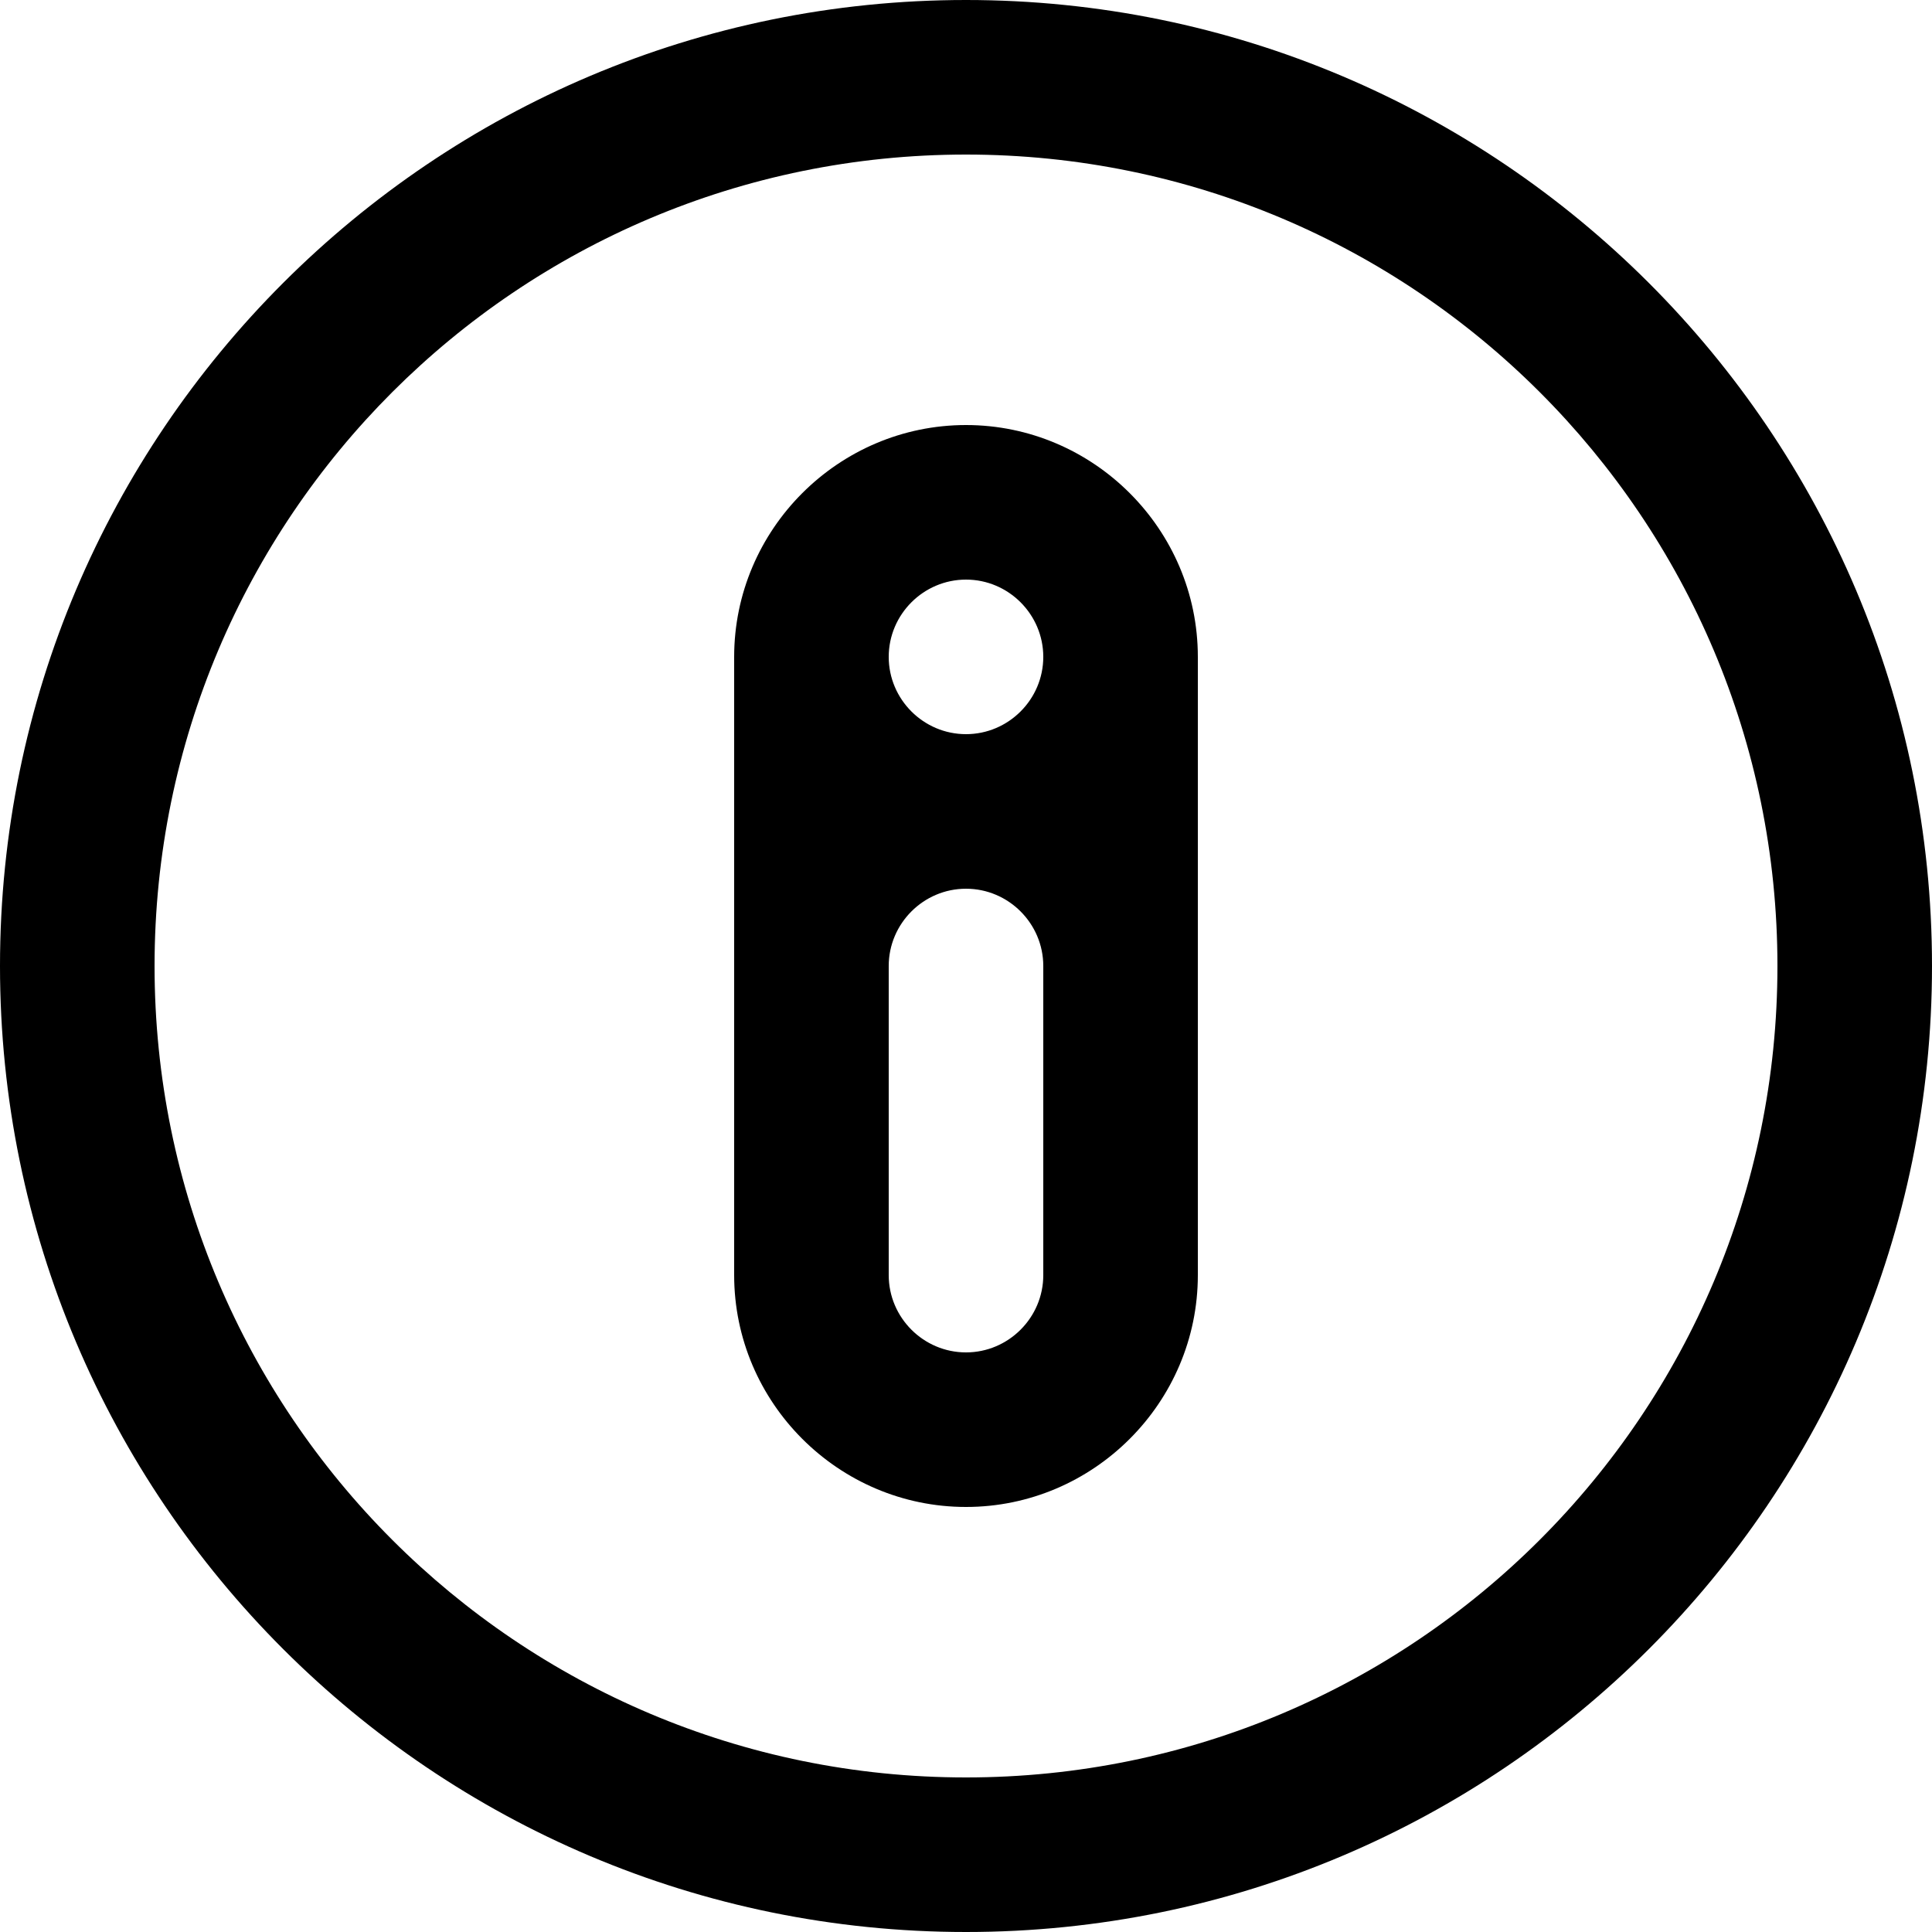 <?xml version="1.0" encoding="utf-8"?>
<!-- Generator: Adobe Illustrator 22.0.1, SVG Export Plug-In . SVG Version: 6.00 Build 0)  -->
<svg version="1.1" id="Layer_1"
	xmlns="http://www.w3.org/2000/svg" x="0px" y="0px" viewBox="0 0 50 50"
	style="enable-background:new 0 0 50 50;" xml:space="preserve">
<g>
	<path d="M25,11c-3.3,0-6,2.7-6,6c0,1.5,0,6.5,0,8v8c0,3.3,2.7,6,6,6s6-2.7,6-6v-8c0-1.5,0-6.5,0-8C31,13.7,28.3,11,25,11z M25,15
		c1.1,0,2,0.9,2,2s-0.9,2-2,2s-2-0.9-2-2S23.9,15,25,15z M27,33c0,1.1-0.9,2-2,2s-2-0.9-2-2v-8c0-1.1,0.9-2,2-2s2,0.9,2,2V33z"/>
	<path d="M25,0C11.2,0,0,11.2,0,25s11.2,25,25,25s25-11.2,25-25S38.8,0,25,0z M25,46C13.4,46,4,36.6,4,25C4,13.4,13.4,4,25,4
		c11.6,0,21,9.4,21,21C46,36.6,36.6,46,25,46z"/>
</g>
</svg>
